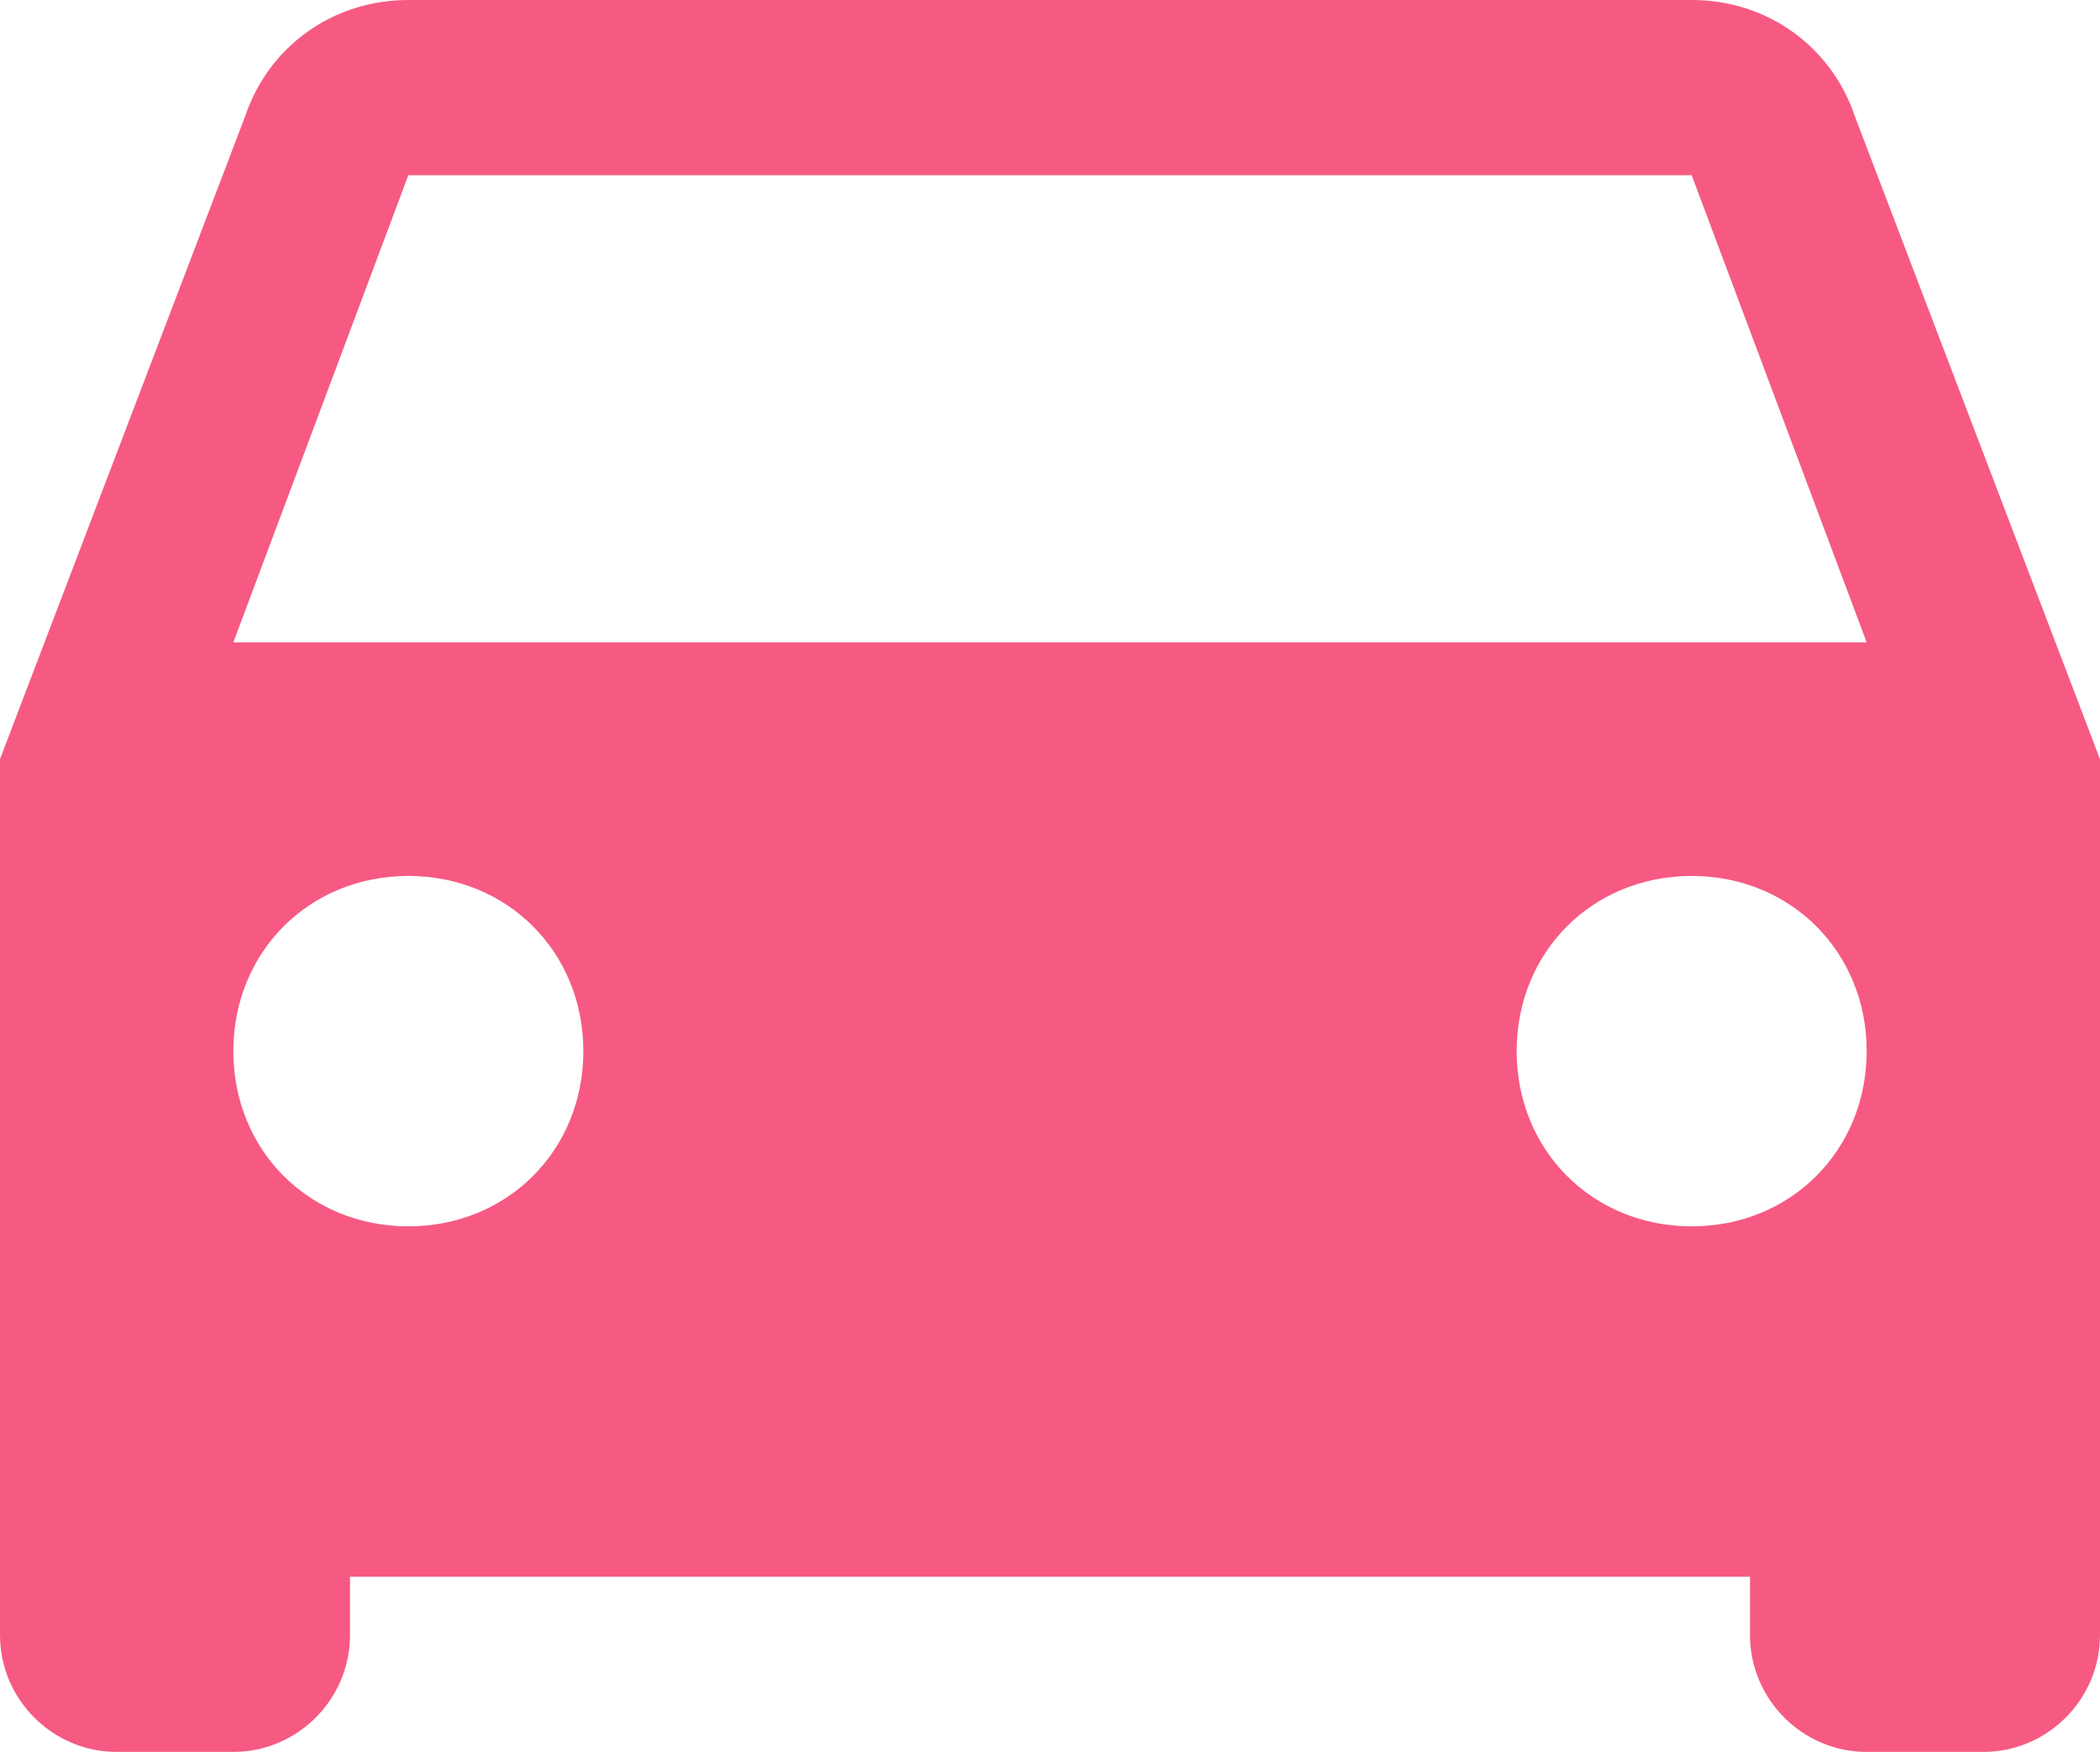 <svg width="163" height="136" viewBox="0 0 163 136" fill="none" xmlns="http://www.w3.org/2000/svg">
<path d="M143.987 9.067C142.174 3.626 137.195 0 131.305 0H31.695C25.805 0 20.826 3.626 19.013 9.067L0 58.934V126.933C0 131.918 4.077 136 9.055 136H18.111C23.09 136 27.167 131.918 27.167 126.933V122.4H135.833V126.933C135.833 131.918 139.91 136 144.889 136H153.945C158.923 136 163 131.918 163 126.933V58.934L143.987 9.067ZM31.695 95.2C24.001 95.2 18.111 89.307 18.111 81.6C18.111 73.893 24.001 68 31.695 68C39.388 68 45.278 73.893 45.278 81.6C45.278 89.307 39.388 95.2 31.695 95.2ZM131.305 95.2C123.612 95.2 117.722 89.307 117.722 81.6C117.722 73.893 123.612 68 131.305 68C138.999 68 144.889 73.893 144.889 81.6C144.889 89.307 138.999 95.2 131.305 95.2ZM18.111 49.867L31.695 13.6H131.305L144.889 49.867H18.111Z" fill="#F65A82"/>
</svg>

